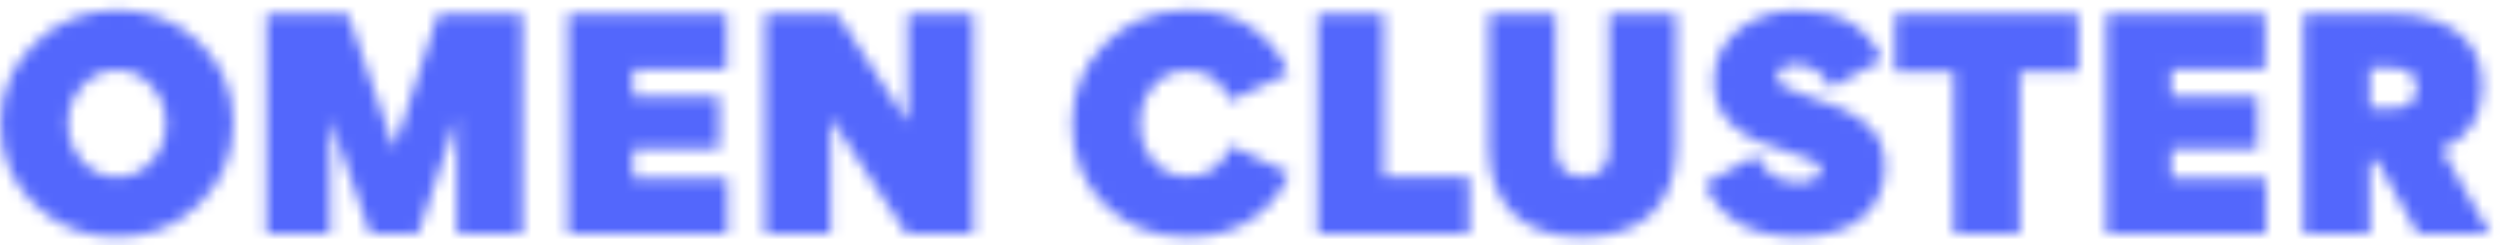 <svg width="214" height="21" viewBox="0 0 214 21" fill="none" xmlns="http://www.w3.org/2000/svg">
<g id="Component 1">
<mask id="mask0" mask-type="alpha" maskUnits="userSpaceOnUse" x="0" y="0" width="214" height="21">
<path id="OMEN CLUSTER" d="M10.052 0.872C7.292 0.872 4.916 1.808 2.972 3.704C1.028 5.576 0.044 7.88 0.044 10.592C0.044 13.304 1.004 15.608 2.924 17.48C4.868 19.352 7.22 20.288 10.004 20.288C12.788 20.288 15.14 19.352 17.06 17.456C19.004 15.56 19.964 13.256 19.964 10.52C19.964 7.808 19.004 5.504 17.084 3.656C15.188 1.808 12.836 0.872 10.052 0.872ZM10.028 6.008C11.204 6.008 12.188 6.464 12.98 7.376C13.796 8.264 14.204 9.344 14.204 10.568C14.204 11.792 13.796 12.872 13.004 13.784C12.212 14.696 11.204 15.152 10.028 15.152C8.852 15.152 7.844 14.696 7.028 13.784C6.236 12.872 5.828 11.792 5.828 10.568C5.828 9.344 6.236 8.264 7.028 7.376C7.844 6.464 8.852 6.008 10.028 6.008ZM39.099 10.16H39.123V20H44.715V1.208H37.491L33.747 12.728L29.787 1.208H22.803V20H28.251V10.304H28.299L31.683 20H35.787L39.099 10.16ZM62.192 1.208H48.608V20H62.264V15.248H54.176V12.728H61.568V8.288H54.176V5.936H62.192V1.208ZM71.099 10.112H71.123L77.603 20H83.315V1.208H77.699V10.424H77.675L71.675 1.208H65.483V20H71.099V10.112ZM101.739 0.872C98.883 0.872 96.507 1.808 94.611 3.704C92.715 5.6 91.779 7.88 91.779 10.592C91.779 13.4 92.715 15.728 94.587 17.552C96.483 19.376 98.811 20.288 101.619 20.288C103.851 20.288 105.723 19.76 107.211 18.728C108.723 17.672 109.755 16.376 110.355 14.84L105.363 12.464C104.643 14.216 103.419 15.104 101.667 15.104C100.491 15.104 99.507 14.672 98.739 13.784C97.971 12.896 97.587 11.84 97.587 10.568C97.587 9.296 97.971 8.24 98.739 7.352C99.531 6.464 100.491 6.032 101.667 6.032C103.347 6.032 104.571 6.896 105.315 8.624L110.283 6.272C109.707 4.76 108.699 3.488 107.259 2.456C105.819 1.4 103.971 0.872 101.739 0.872ZM112.78 1.208V20H125.764V15.104H118.444V1.208H112.78ZM137.743 1.208V12.632C137.743 14.288 136.975 15.128 135.463 15.128C134.023 15.128 133.159 14.264 133.159 12.512V1.208H127.447V12.584C127.447 17.288 130.111 20.288 135.415 20.288C140.695 20.288 143.479 17.408 143.479 12.512V1.208H137.743ZM153.906 20.264C158.61 20.264 161.346 17.96 161.346 14.216C161.346 12.656 160.77 11.408 159.642 10.52C158.514 9.608 156.762 8.792 154.362 8.096C152.874 7.664 152.13 7.184 152.13 6.632C152.13 5.984 152.682 5.528 153.666 5.528C155.082 5.528 156.09 6.2 156.69 7.52L161.106 5.12C159.93 2.312 157.506 0.896 153.882 0.896C151.866 0.896 150.162 1.448 148.77 2.576C147.402 3.704 146.706 5.168 146.706 6.968C146.706 10.232 149.034 11.936 153.354 13.088C155.034 13.544 155.874 14 155.874 14.504C155.874 15.152 155.202 15.608 153.93 15.608C152.25 15.608 151.05 14.84 150.354 13.28L145.914 15.728C147.21 18.752 149.874 20.264 153.906 20.264ZM167.238 20H172.902V6.104H177.918V1.208H162.198V6.104H167.238V20ZM193.887 1.208H180.303V20H193.959V15.248H185.871V12.728H193.263V8.288H185.871V5.936H193.887V1.208ZM213.138 20L209.01 12.776C211.338 11.792 212.49 9.992 212.49 7.376C212.49 5.336 211.794 3.8 210.378 2.768C208.962 1.736 207.114 1.208 204.81 1.208H197.178V20H202.866V13.736H203.466L206.97 20H213.138ZM202.866 5.816H204.666C206.154 5.816 206.898 6.392 206.898 7.568C206.898 8.6 206.154 9.296 204.642 9.296H202.866V5.816Z" fill="black"/>
</mask>
<g mask="url(#mask0)">
<path id="Rectangle 1" d="M-1 -1H214V25H-1V-1Z" fill="#5367FC"/>
</g>
</g>
</svg>
